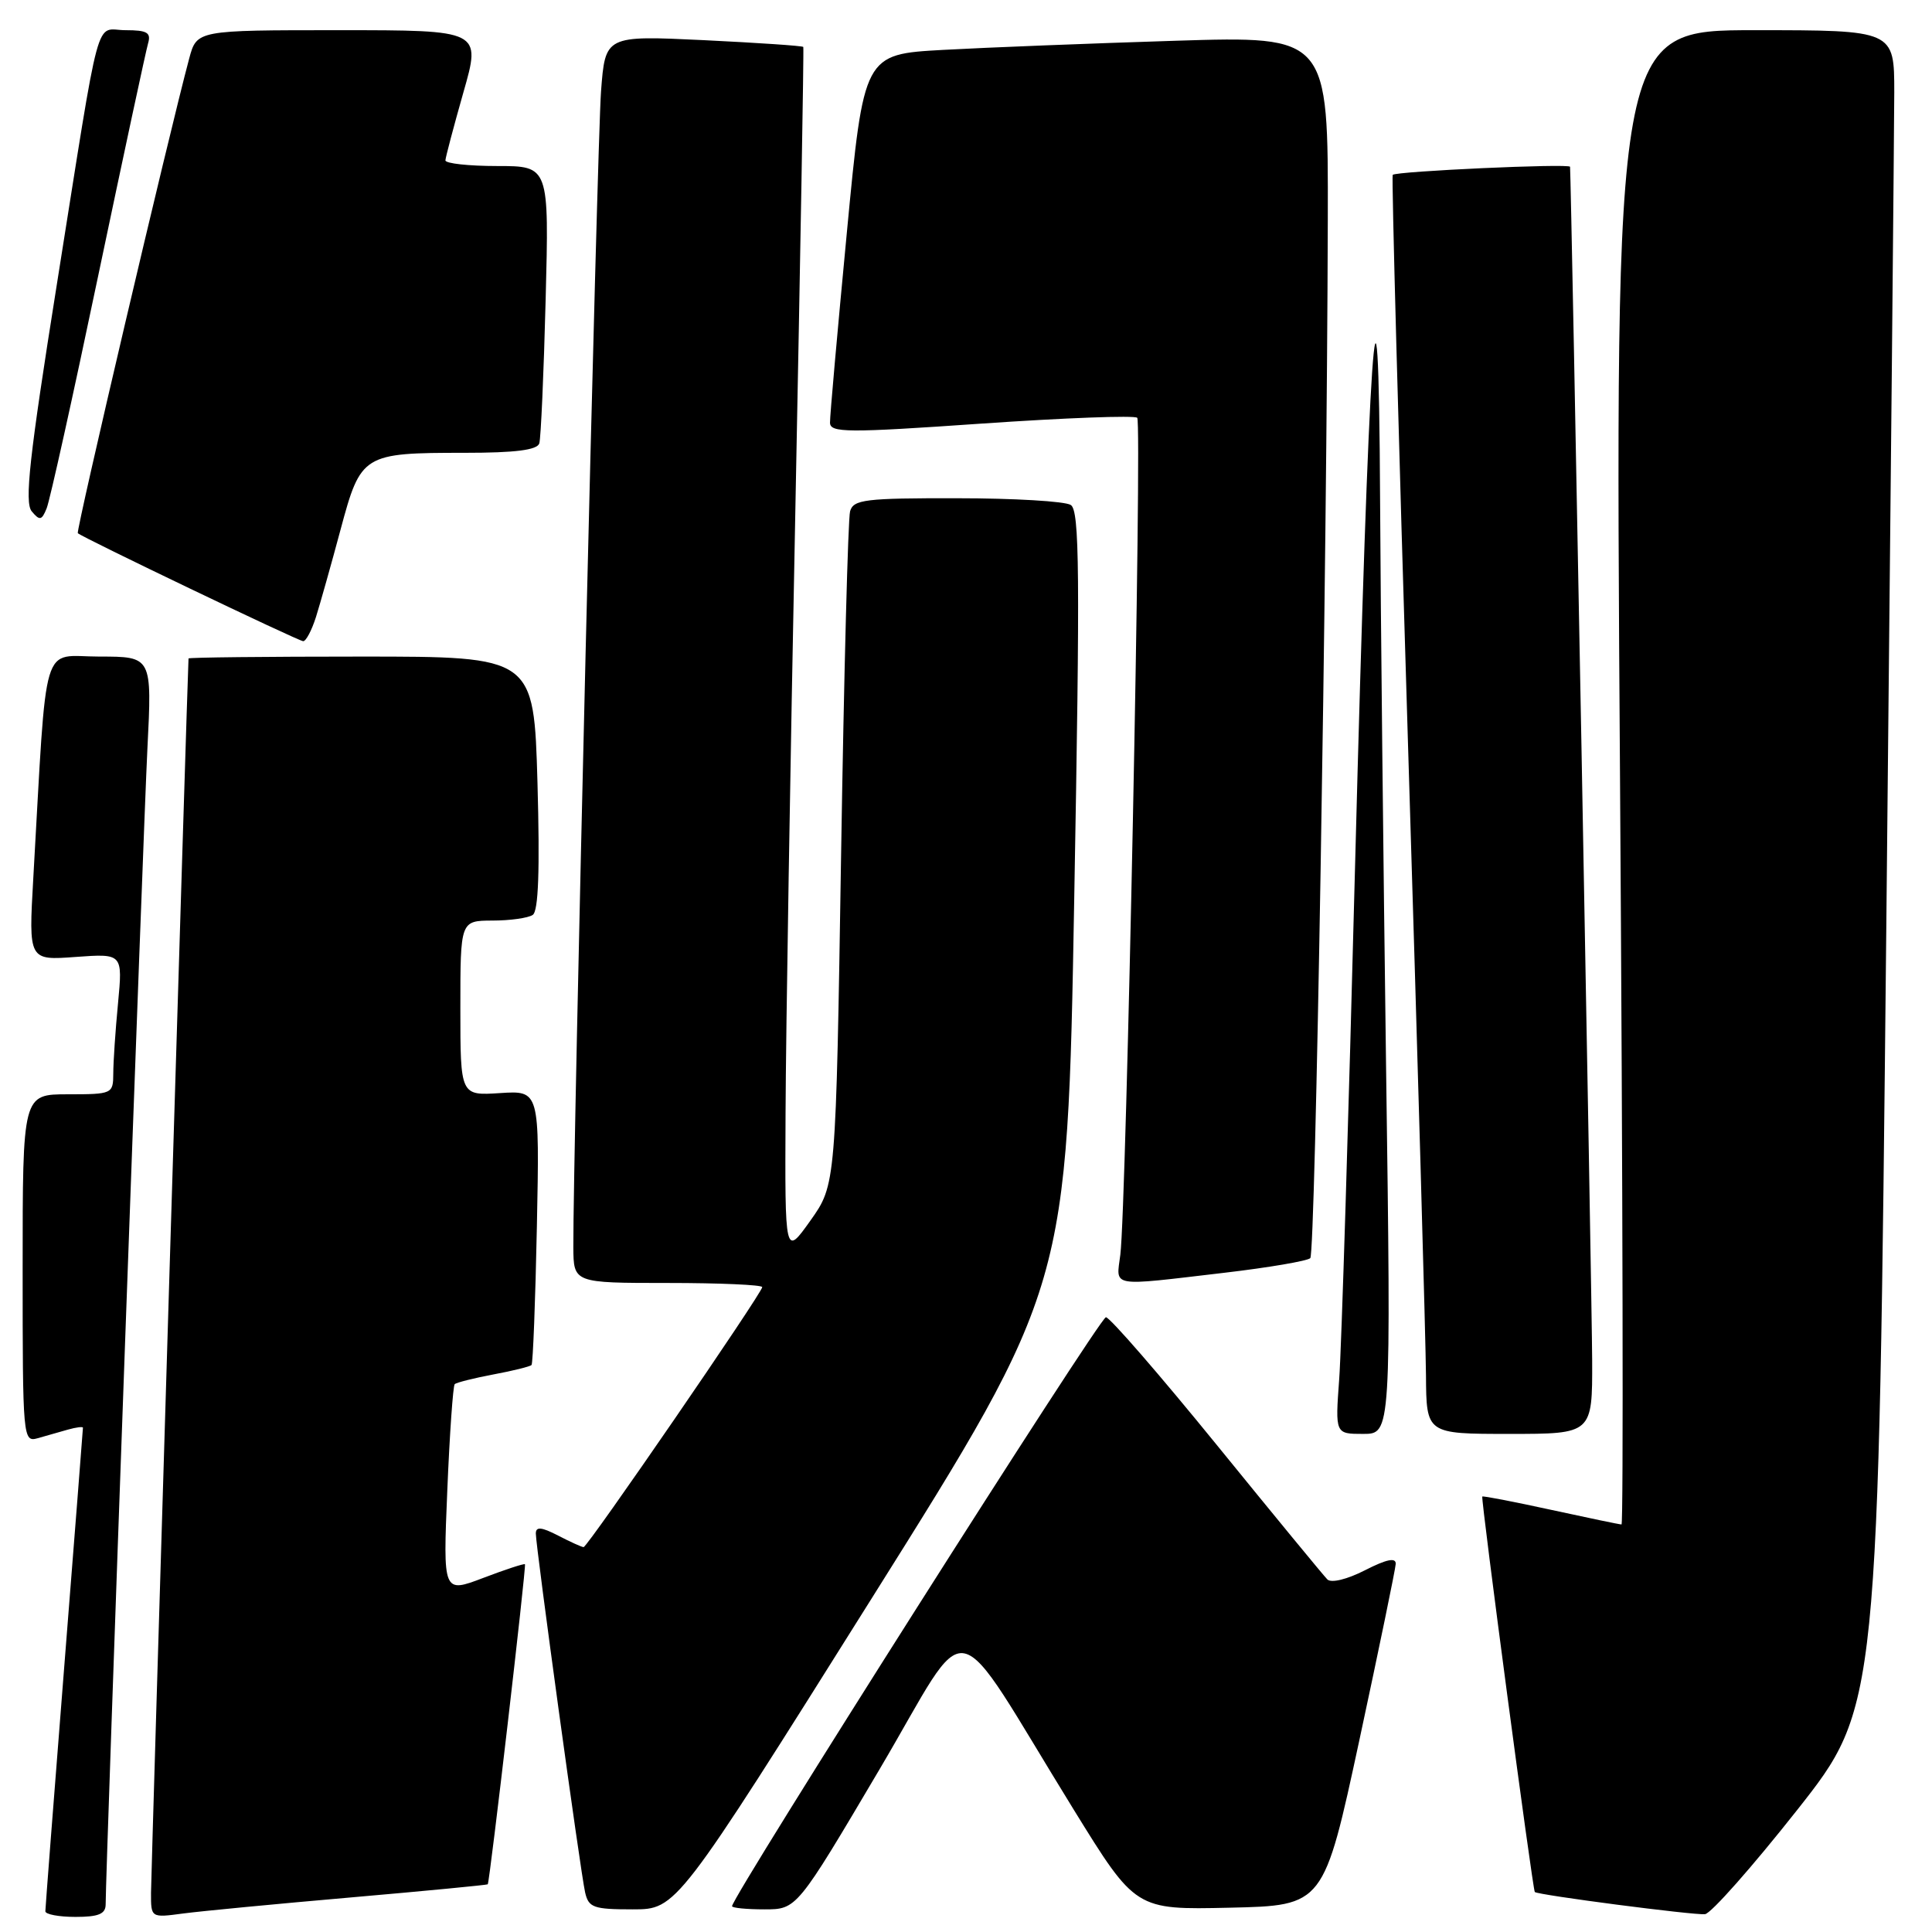<?xml version="1.0" encoding="UTF-8" standalone="no"?>
<!DOCTYPE svg PUBLIC "-//W3C//DTD SVG 1.1//EN" "http://www.w3.org/Graphics/SVG/1.1/DTD/svg11.dtd" >
<svg xmlns="http://www.w3.org/2000/svg" xmlns:xlink="http://www.w3.org/1999/xlink" version="1.1" viewBox="0 0 256 256">
 <g >
 <path fill="currentColor"
d=" M 14.00 252.33 C 14.00 248.01 18.99 110.02 19.53 99.25 C 20.15 87.00 20.15 87.00 13.17 87.00 C 5.35 87.00 6.27 83.91 4.41 116.38 C 3.79 127.26 3.79 127.26 10.02 126.80 C 16.26 126.35 16.26 126.35 15.64 132.93 C 15.29 136.54 15.01 140.74 15.01 142.25 C 15.00 144.94 14.88 145.00 9.00 145.00 C 3.00 145.00 3.00 145.00 3.00 168.07 C 3.00 190.66 3.04 191.12 5.00 190.57 C 6.10 190.26 7.90 189.74 9.00 189.43 C 10.10 189.12 11.00 189.01 10.99 189.18 C 10.99 189.36 9.87 203.68 8.50 221.00 C 7.13 238.32 6.01 252.84 6.01 253.25 C 6.00 253.66 7.80 254.00 10.00 254.00 C 13.07 254.00 14.00 253.61 14.00 252.33 Z  M 46.49 251.42 C 56.38 250.56 64.55 249.77 64.63 249.68 C 64.89 249.37 69.76 207.51 69.56 207.27 C 69.46 207.15 66.98 207.96 64.04 209.08 C 58.70 211.11 58.70 211.11 59.27 197.47 C 59.58 189.97 60.03 183.64 60.25 183.41 C 60.48 183.19 62.79 182.61 65.38 182.12 C 67.97 181.64 70.25 181.07 70.43 180.87 C 70.62 180.67 70.94 172.40 71.14 162.50 C 71.50 144.50 71.50 144.50 66.25 144.84 C 61.00 145.18 61.00 145.18 61.00 133.59 C 61.00 122.00 61.00 122.00 65.25 121.98 C 67.59 121.98 69.99 121.64 70.59 121.23 C 71.35 120.73 71.54 115.27 71.22 103.75 C 70.74 87.00 70.74 87.00 47.87 87.00 C 35.29 87.00 24.99 87.11 24.98 87.25 C 24.87 88.65 20.02 248.35 20.01 250.81 C 20.00 254.12 20.00 254.12 24.25 253.55 C 26.59 253.24 36.60 252.28 46.49 251.42 Z  M 238.12 239.85 C 248.89 226.20 248.89 226.20 249.94 123.35 C 250.52 66.78 250.99 16.79 251.00 12.25 C 251.00 4.00 251.00 4.00 232.49 4.00 C 213.98 4.00 213.98 4.00 214.66 103.00 C 215.03 157.45 215.12 202.00 214.86 202.00 C 214.61 202.00 210.39 201.12 205.48 200.05 C 200.58 198.98 196.49 198.19 196.41 198.30 C 196.20 198.57 203.09 250.42 203.37 250.70 C 203.76 251.10 224.44 253.79 225.92 253.64 C 226.71 253.56 232.19 247.36 238.12 239.85 Z  M 115.53 211.75 C 141.43 170.50 141.43 170.50 142.34 119.14 C 143.12 75.81 143.05 67.64 141.88 66.91 C 141.12 66.42 134.34 66.02 126.82 66.02 C 114.63 66.00 113.08 66.19 112.64 67.75 C 112.37 68.71 111.83 89.18 111.45 113.24 C 110.76 156.98 110.76 156.98 107.38 161.74 C 104.00 166.49 104.00 166.49 104.09 147.50 C 104.13 137.05 104.72 101.05 105.39 67.50 C 106.05 33.95 106.53 6.38 106.44 6.22 C 106.35 6.07 100.41 5.67 93.24 5.32 C 80.20 4.70 80.20 4.70 79.64 12.10 C 79.13 18.70 75.91 153.42 75.97 165.25 C 76.00 170.00 76.00 170.00 88.50 170.00 C 95.38 170.00 101.00 170.25 101.00 170.55 C 101.00 171.31 77.86 205.00 77.33 205.00 C 77.09 205.00 75.57 204.31 73.95 203.47 C 71.74 202.33 71.00 202.26 71.00 203.20 C 71.00 204.96 76.91 248.02 77.53 250.75 C 77.99 252.77 78.64 253.00 83.84 253.00 C 89.64 253.00 89.64 253.00 115.53 211.75 Z  M 116.51 234.50 C 128.97 213.42 125.57 212.72 142.27 239.78 C 150.47 253.06 150.47 253.06 162.93 252.78 C 175.40 252.50 175.40 252.50 180.14 230.50 C 182.74 218.40 184.90 207.93 184.94 207.23 C 184.98 206.35 183.74 206.60 180.88 208.06 C 178.50 209.28 176.39 209.79 175.88 209.28 C 175.39 208.79 168.81 200.79 161.25 191.49 C 153.69 182.19 147.07 174.56 146.54 174.54 C 145.74 174.51 97.00 251.30 97.00 252.58 C 97.00 252.81 98.93 253.00 101.29 253.00 C 105.58 253.00 105.58 253.00 116.51 234.50 Z  M 183.66 141.25 C 183.30 114.44 182.94 80.80 182.87 66.50 C 182.67 26.01 181.36 45.10 179.56 114.50 C 178.70 148.05 177.75 178.76 177.45 182.75 C 176.92 190.00 176.92 190.00 180.62 190.00 C 184.33 190.00 184.33 190.00 183.66 141.25 Z  M 210.97 180.25 C 210.95 172.65 208.19 23.79 208.04 22.10 C 207.99 21.64 184.96 22.69 184.54 23.17 C 184.38 23.35 185.30 57.47 186.58 99.00 C 187.86 140.53 188.92 177.99 188.95 182.25 C 189.00 190.00 189.00 190.00 200.00 190.00 C 211.00 190.00 211.00 190.00 210.97 180.25 Z  M 162.22 168.65 C 168.12 167.96 173.25 167.08 173.62 166.71 C 174.30 166.03 175.82 75.68 175.94 29.13 C 176.00 4.77 176.00 4.77 155.75 5.40 C 144.61 5.75 130.77 6.29 124.98 6.61 C 114.46 7.19 114.46 7.19 112.21 30.84 C 110.97 43.85 109.96 55.18 109.98 56.01 C 110.00 57.35 112.22 57.37 130.04 56.13 C 141.06 55.37 150.35 55.02 150.69 55.36 C 151.34 56.01 149.25 159.99 148.45 166.25 C 147.90 170.63 146.87 170.45 162.22 168.65 Z  M 41.87 81.75 C 42.43 79.96 43.90 74.75 45.13 70.16 C 47.81 60.17 48.08 60.00 61.60 60.00 C 68.29 60.00 71.18 59.63 71.46 58.75 C 71.67 58.06 72.05 49.51 72.30 39.75 C 72.76 22.00 72.76 22.00 65.88 22.00 C 62.10 22.00 59.01 21.66 59.02 21.25 C 59.04 20.84 60.11 16.79 61.40 12.25 C 63.76 4.00 63.76 4.00 44.92 4.00 C 26.08 4.00 26.08 4.00 25.07 7.75 C 22.33 17.99 10.04 70.37 10.31 70.65 C 10.88 71.21 39.48 84.92 40.17 84.96 C 40.54 84.98 41.30 83.54 41.87 81.75 Z  M 13.02 36.50 C 16.37 20.55 19.34 6.71 19.62 5.75 C 20.04 4.32 19.50 4.00 16.65 4.00 C 12.49 4.00 13.48 0.32 7.50 37.89 C 3.89 60.55 3.23 66.57 4.20 67.75 C 5.26 69.02 5.53 68.97 6.18 67.36 C 6.60 66.34 9.68 52.45 13.02 36.50 Z "/>
</g>
</svg>